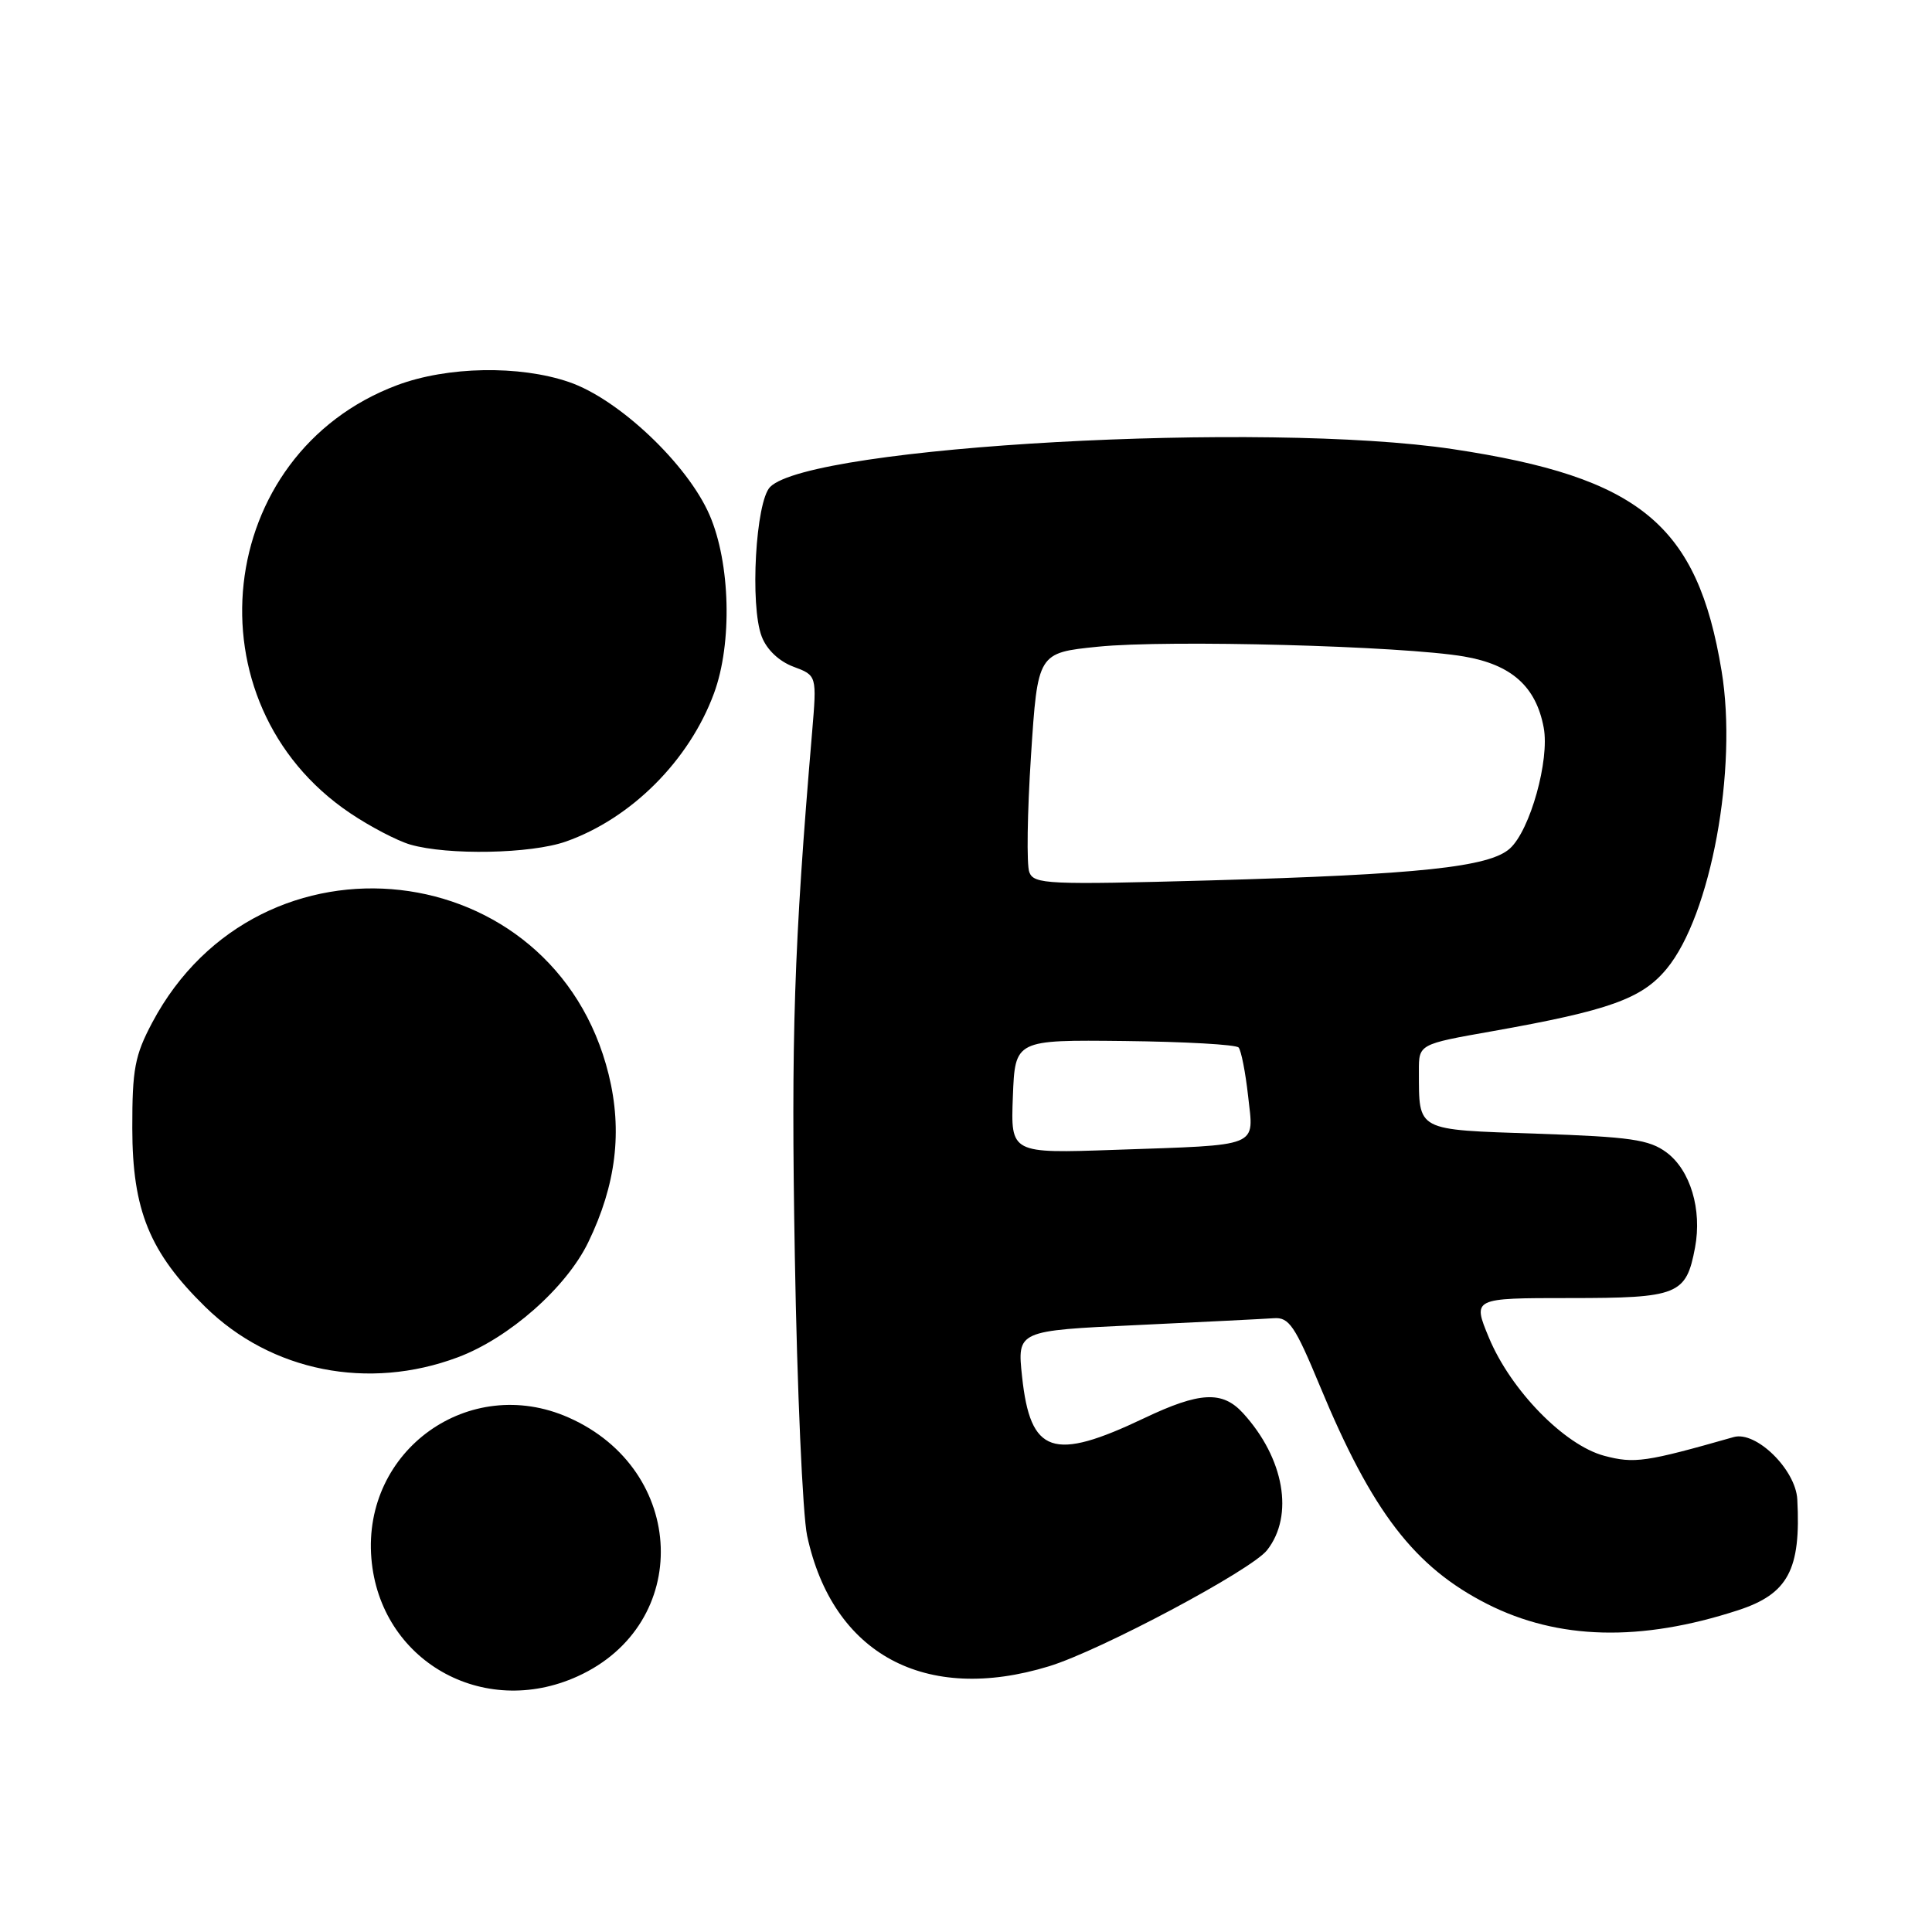 <?xml version="1.0" encoding="UTF-8" standalone="no"?>
<!DOCTYPE svg PUBLIC "-//W3C//DTD SVG 1.1//EN" "http://www.w3.org/Graphics/SVG/1.1/DTD/svg11.dtd" >
<svg xmlns="http://www.w3.org/2000/svg" xmlns:xlink="http://www.w3.org/1999/xlink" version="1.1" viewBox="0 0 256 256">
 <g >
 <path fill="currentColor"
d=" M 76.54 222.12 C 91.78 215.20 91.06 194.78 75.34 187.83 C 62.19 182.01 48.02 192.14 49.21 206.50 C 50.33 220.03 63.98 227.83 76.54 222.12 Z  M 139.00 220.79 C 145.80 218.71 165.81 208.06 167.89 205.41 C 171.50 200.82 170.17 193.23 164.71 187.25 C 161.98 184.26 158.98 184.41 151.62 187.91 C 139.51 193.68 136.53 192.66 135.43 182.41 C 134.78 176.32 134.78 176.32 150.64 175.58 C 159.36 175.17 167.53 174.76 168.80 174.67 C 170.80 174.52 171.59 175.69 174.88 183.62 C 181.80 200.33 187.42 207.64 197.07 212.54 C 206.47 217.30 217.39 217.57 230.29 213.37 C 236.93 211.21 238.65 208.00 238.15 198.67 C 237.94 194.73 232.68 189.57 229.72 190.42 C 218.06 193.74 216.57 193.96 212.57 192.90 C 207.29 191.49 200.19 184.22 197.29 177.25 C 195.11 172.00 195.11 172.00 207.98 172.00 C 222.39 172.00 223.42 171.58 224.60 165.32 C 225.55 160.27 223.98 155.05 220.82 152.70 C 218.52 151.00 216.07 150.64 203.65 150.22 C 187.50 149.67 188.04 149.96 188.01 141.93 C 188.00 138.36 188.00 138.36 197.75 136.64 C 213.24 133.89 217.57 132.34 220.85 128.36 C 226.70 121.27 230.27 101.90 228.12 88.91 C 224.92 69.51 217.33 63.24 192.50 59.51 C 167.58 55.77 107.47 59.10 102.05 64.52 C 100.13 66.44 99.35 80.23 100.93 84.34 C 101.59 86.08 103.23 87.63 105.13 88.34 C 108.24 89.50 108.24 89.50 107.61 97.00 C 105.20 125.40 104.81 137.29 105.32 166.50 C 105.62 184.10 106.36 200.75 106.95 203.50 C 110.33 219.19 122.59 225.81 139.00 220.79 Z  M 60.66 179.85 C 67.45 177.31 75.04 170.62 77.95 164.60 C 81.64 156.98 82.50 149.87 80.65 142.37 C 73.44 113.15 34.39 108.71 20.17 135.50 C 17.86 139.85 17.52 141.67 17.53 149.50 C 17.54 160.37 19.82 165.95 27.21 173.18 C 35.94 181.73 48.80 184.29 60.66 179.85 Z  M 74.98 111.51 C 83.66 108.45 91.34 100.75 94.61 91.86 C 97.05 85.24 96.78 74.60 94.02 68.24 C 91.10 61.50 81.97 52.86 75.39 50.62 C 68.81 48.37 59.28 48.55 52.64 51.03 C 28.36 60.12 24.72 93.16 46.40 107.75 C 49.06 109.54 52.64 111.41 54.36 111.91 C 59.34 113.35 70.36 113.14 74.98 111.51 Z  M 134.21 145.31 C 134.50 137.78 134.50 137.78 149.00 137.94 C 156.97 138.03 163.78 138.41 164.12 138.80 C 164.46 139.18 165.03 142.08 165.38 145.23 C 166.14 152.13 167.25 151.68 147.71 152.36 C 133.92 152.84 133.92 152.84 134.21 145.31 Z  M 136.39 115.57 C 136.02 114.62 136.12 107.68 136.61 100.17 C 137.50 86.50 137.50 86.50 145.50 85.69 C 154.73 84.75 185.89 85.59 194.00 86.99 C 200.29 88.07 203.53 90.96 204.55 96.42 C 205.35 100.70 202.75 110.01 200.07 112.43 C 197.36 114.89 188.04 115.88 160.28 116.66 C 138.81 117.25 137.00 117.17 136.39 115.57 Z "/>
</g>
</svg>